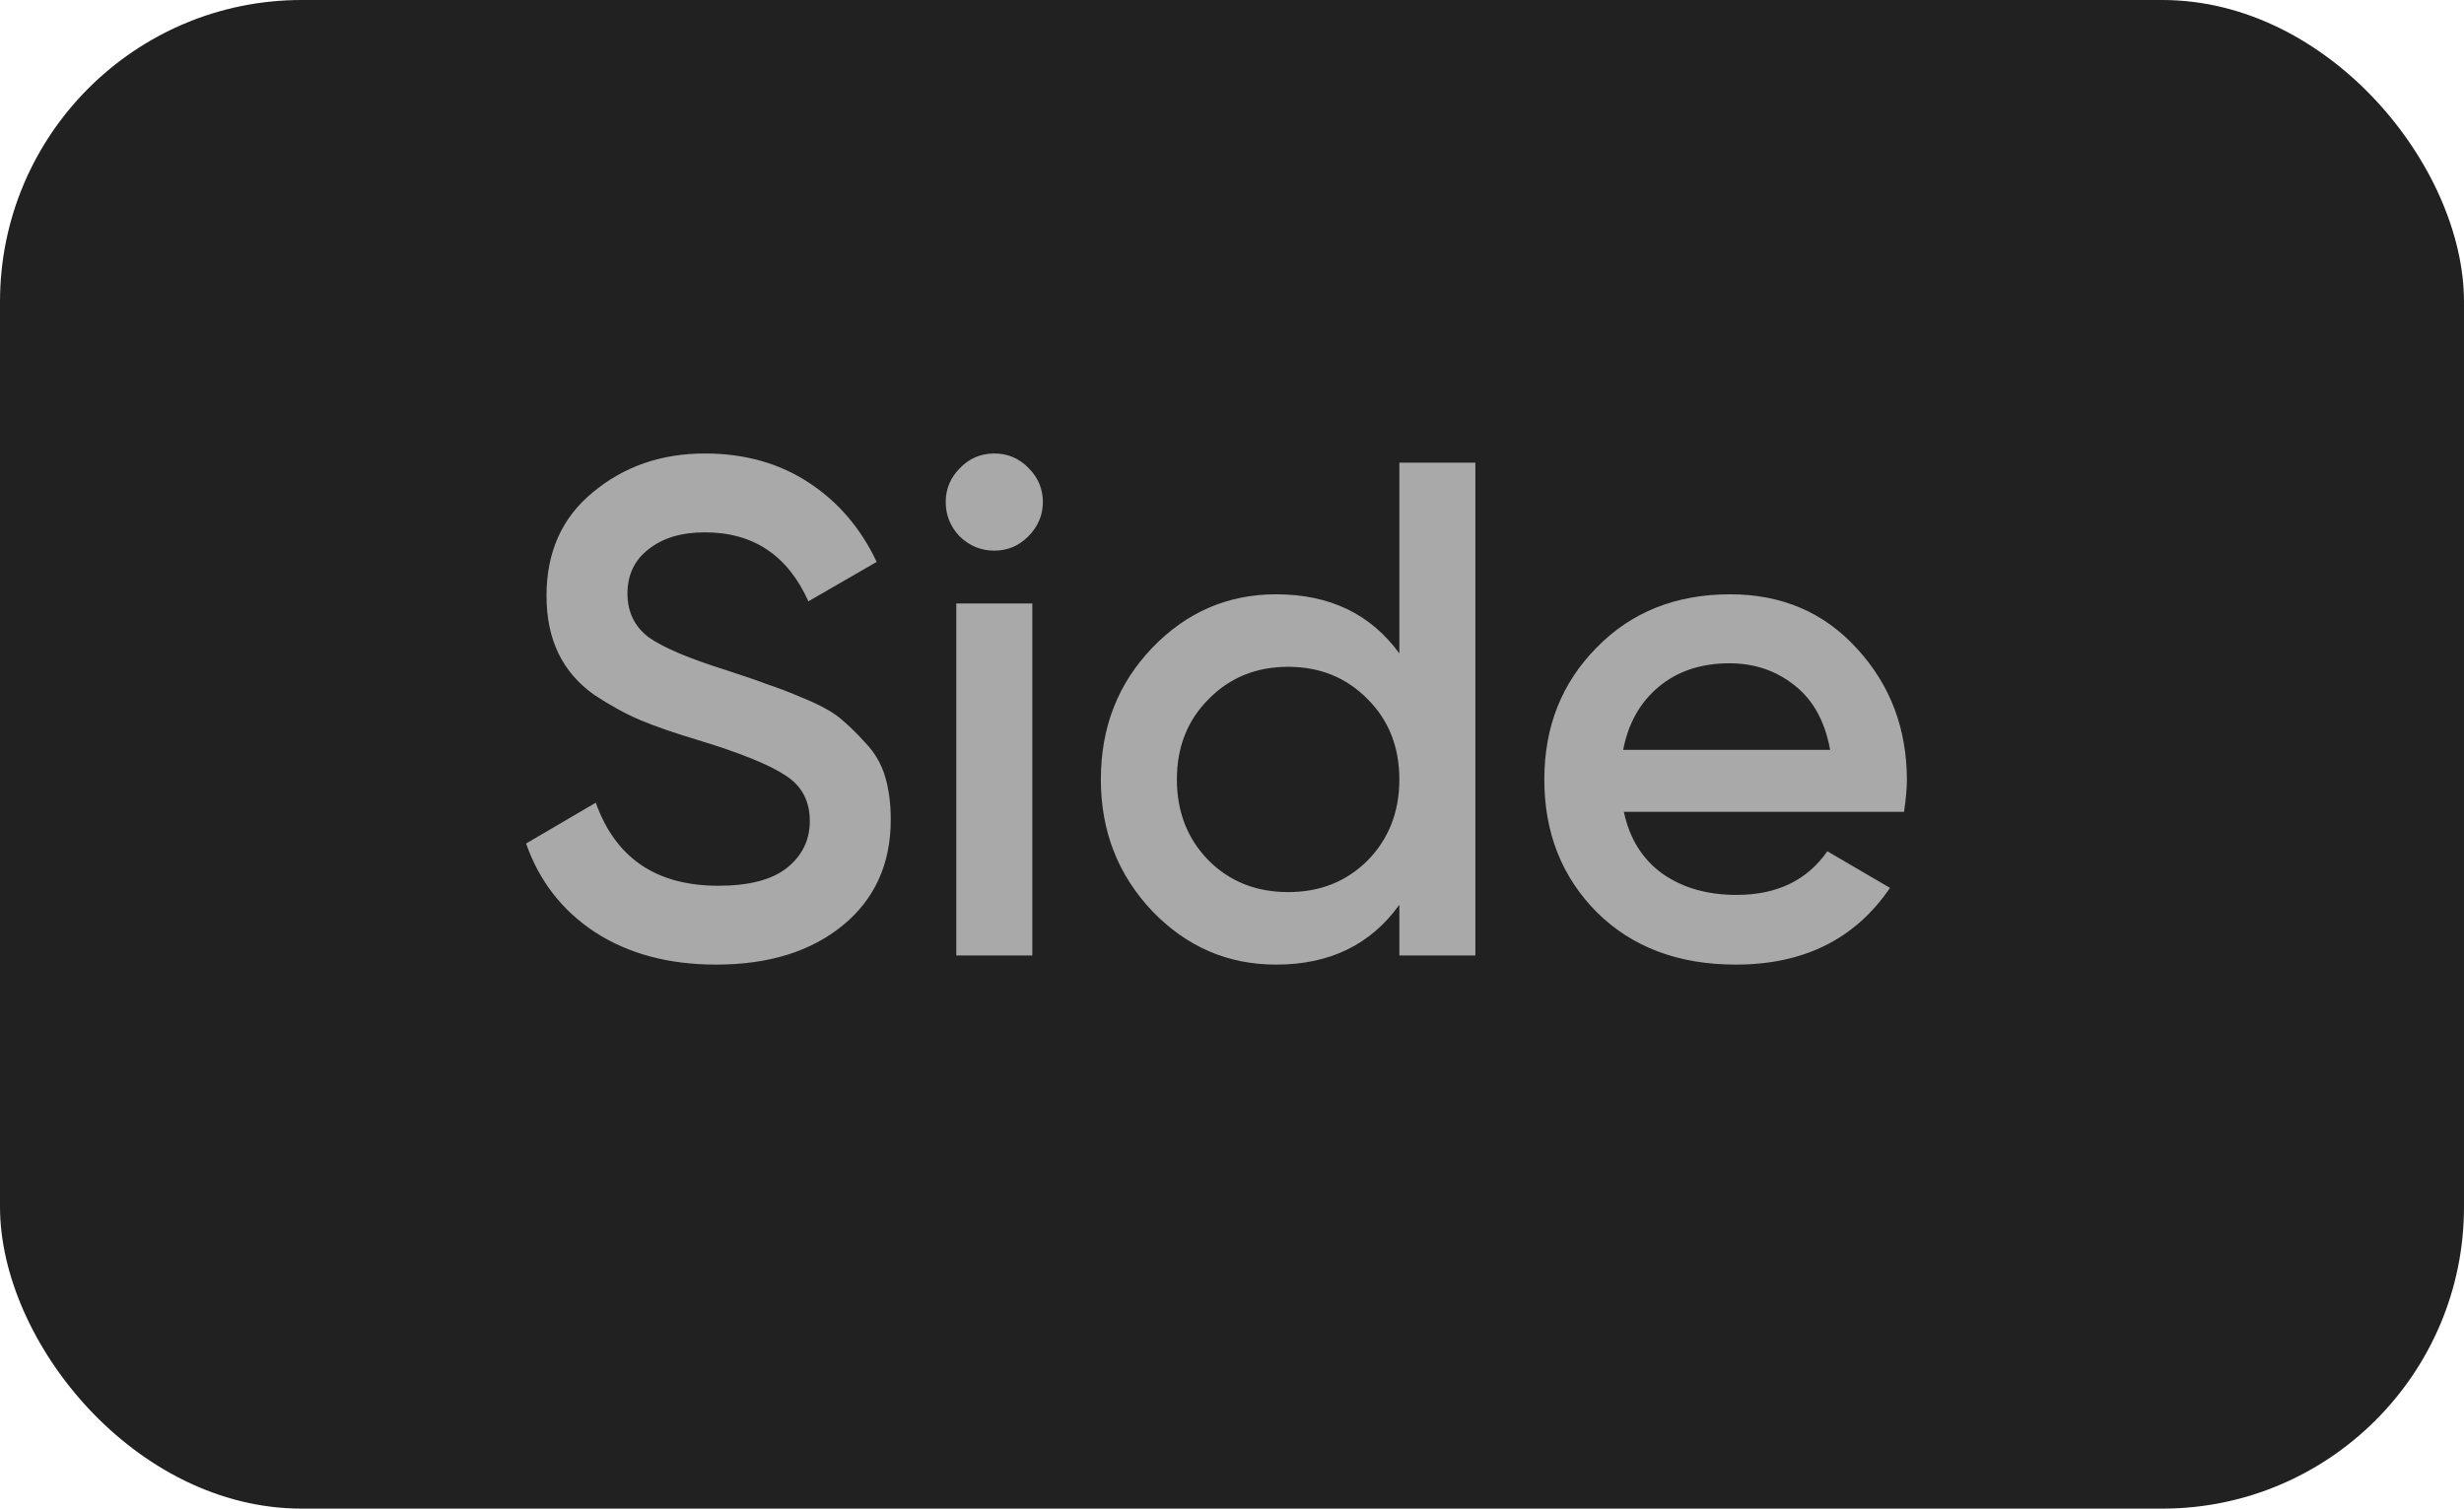 <svg width="49" height="30" viewBox="0 0 49 30" fill="none" xmlns="http://www.w3.org/2000/svg">
<rect width="49" height="30" rx="6" fill="#212121"/>
<path d="M14.242 19.182C13.299 19.182 12.497 18.967 11.834 18.538C11.181 18.109 10.723 17.521 10.462 16.774L11.848 15.962C12.24 17.063 13.052 17.614 14.284 17.614C14.891 17.614 15.343 17.497 15.642 17.264C15.95 17.021 16.104 16.709 16.104 16.326C16.104 15.925 15.941 15.621 15.614 15.416C15.287 15.201 14.709 14.968 13.878 14.716C13.411 14.576 13.033 14.445 12.744 14.324C12.455 14.203 12.147 14.035 11.82 13.82C11.503 13.596 11.265 13.321 11.106 12.994C10.947 12.667 10.868 12.285 10.868 11.846C10.868 10.978 11.176 10.292 11.792 9.788C12.408 9.275 13.15 9.018 14.018 9.018C14.802 9.018 15.488 9.209 16.076 9.592C16.664 9.975 17.117 10.502 17.434 11.174L16.076 11.958C15.665 11.043 14.979 10.586 14.018 10.586C13.551 10.586 13.178 10.698 12.898 10.922C12.618 11.137 12.478 11.431 12.478 11.804C12.478 12.168 12.618 12.457 12.898 12.672C13.187 12.877 13.705 13.097 14.452 13.33C14.825 13.451 15.096 13.545 15.264 13.61C15.441 13.666 15.684 13.759 15.992 13.89C16.309 14.021 16.547 14.151 16.706 14.282C16.865 14.413 17.033 14.576 17.21 14.772C17.397 14.968 17.527 15.192 17.602 15.444C17.677 15.696 17.714 15.981 17.714 16.298C17.714 17.185 17.392 17.889 16.748 18.412C16.113 18.925 15.278 19.182 14.242 19.182ZM20.445 10.67C20.258 10.857 20.034 10.95 19.773 10.95C19.511 10.95 19.283 10.857 19.087 10.67C18.9 10.474 18.807 10.245 18.807 9.984C18.807 9.723 18.9 9.499 19.087 9.312C19.273 9.116 19.502 9.018 19.773 9.018C20.043 9.018 20.272 9.116 20.459 9.312C20.645 9.499 20.739 9.723 20.739 9.984C20.739 10.245 20.641 10.474 20.445 10.67ZM19.017 19V12H20.529V19H19.017ZM27.828 9.2H29.34V19H27.828V17.992C27.259 18.785 26.442 19.182 25.378 19.182C24.417 19.182 23.596 18.827 22.914 18.118C22.233 17.399 21.892 16.527 21.892 15.5C21.892 14.464 22.233 13.591 22.914 12.882C23.596 12.173 24.417 11.818 25.378 11.818C26.442 11.818 27.259 12.21 27.828 12.994V9.2ZM24.034 17.11C24.454 17.53 24.982 17.74 25.616 17.74C26.251 17.74 26.778 17.53 27.198 17.11C27.618 16.681 27.828 16.144 27.828 15.5C27.828 14.856 27.618 14.324 27.198 13.904C26.778 13.475 26.251 13.26 25.616 13.26C24.982 13.26 24.454 13.475 24.034 13.904C23.614 14.324 23.404 14.856 23.404 15.5C23.404 16.144 23.614 16.681 24.034 17.11ZM32.293 16.144C32.405 16.676 32.661 17.087 33.063 17.376C33.464 17.656 33.954 17.796 34.533 17.796C35.335 17.796 35.937 17.507 36.339 16.928L37.585 17.656C36.894 18.673 35.872 19.182 34.519 19.182C33.38 19.182 32.461 18.837 31.761 18.146C31.061 17.446 30.711 16.564 30.711 15.5C30.711 14.455 31.056 13.582 31.747 12.882C32.437 12.173 33.324 11.818 34.407 11.818C35.433 11.818 36.273 12.177 36.927 12.896C37.589 13.615 37.921 14.487 37.921 15.514C37.921 15.673 37.902 15.883 37.865 16.144H32.293ZM32.279 14.912H36.395C36.292 14.343 36.054 13.913 35.681 13.624C35.317 13.335 34.887 13.19 34.393 13.19C33.833 13.19 33.366 13.344 32.993 13.652C32.619 13.96 32.381 14.38 32.279 14.912Z" fill="#A9A9A9"/>
</svg>
